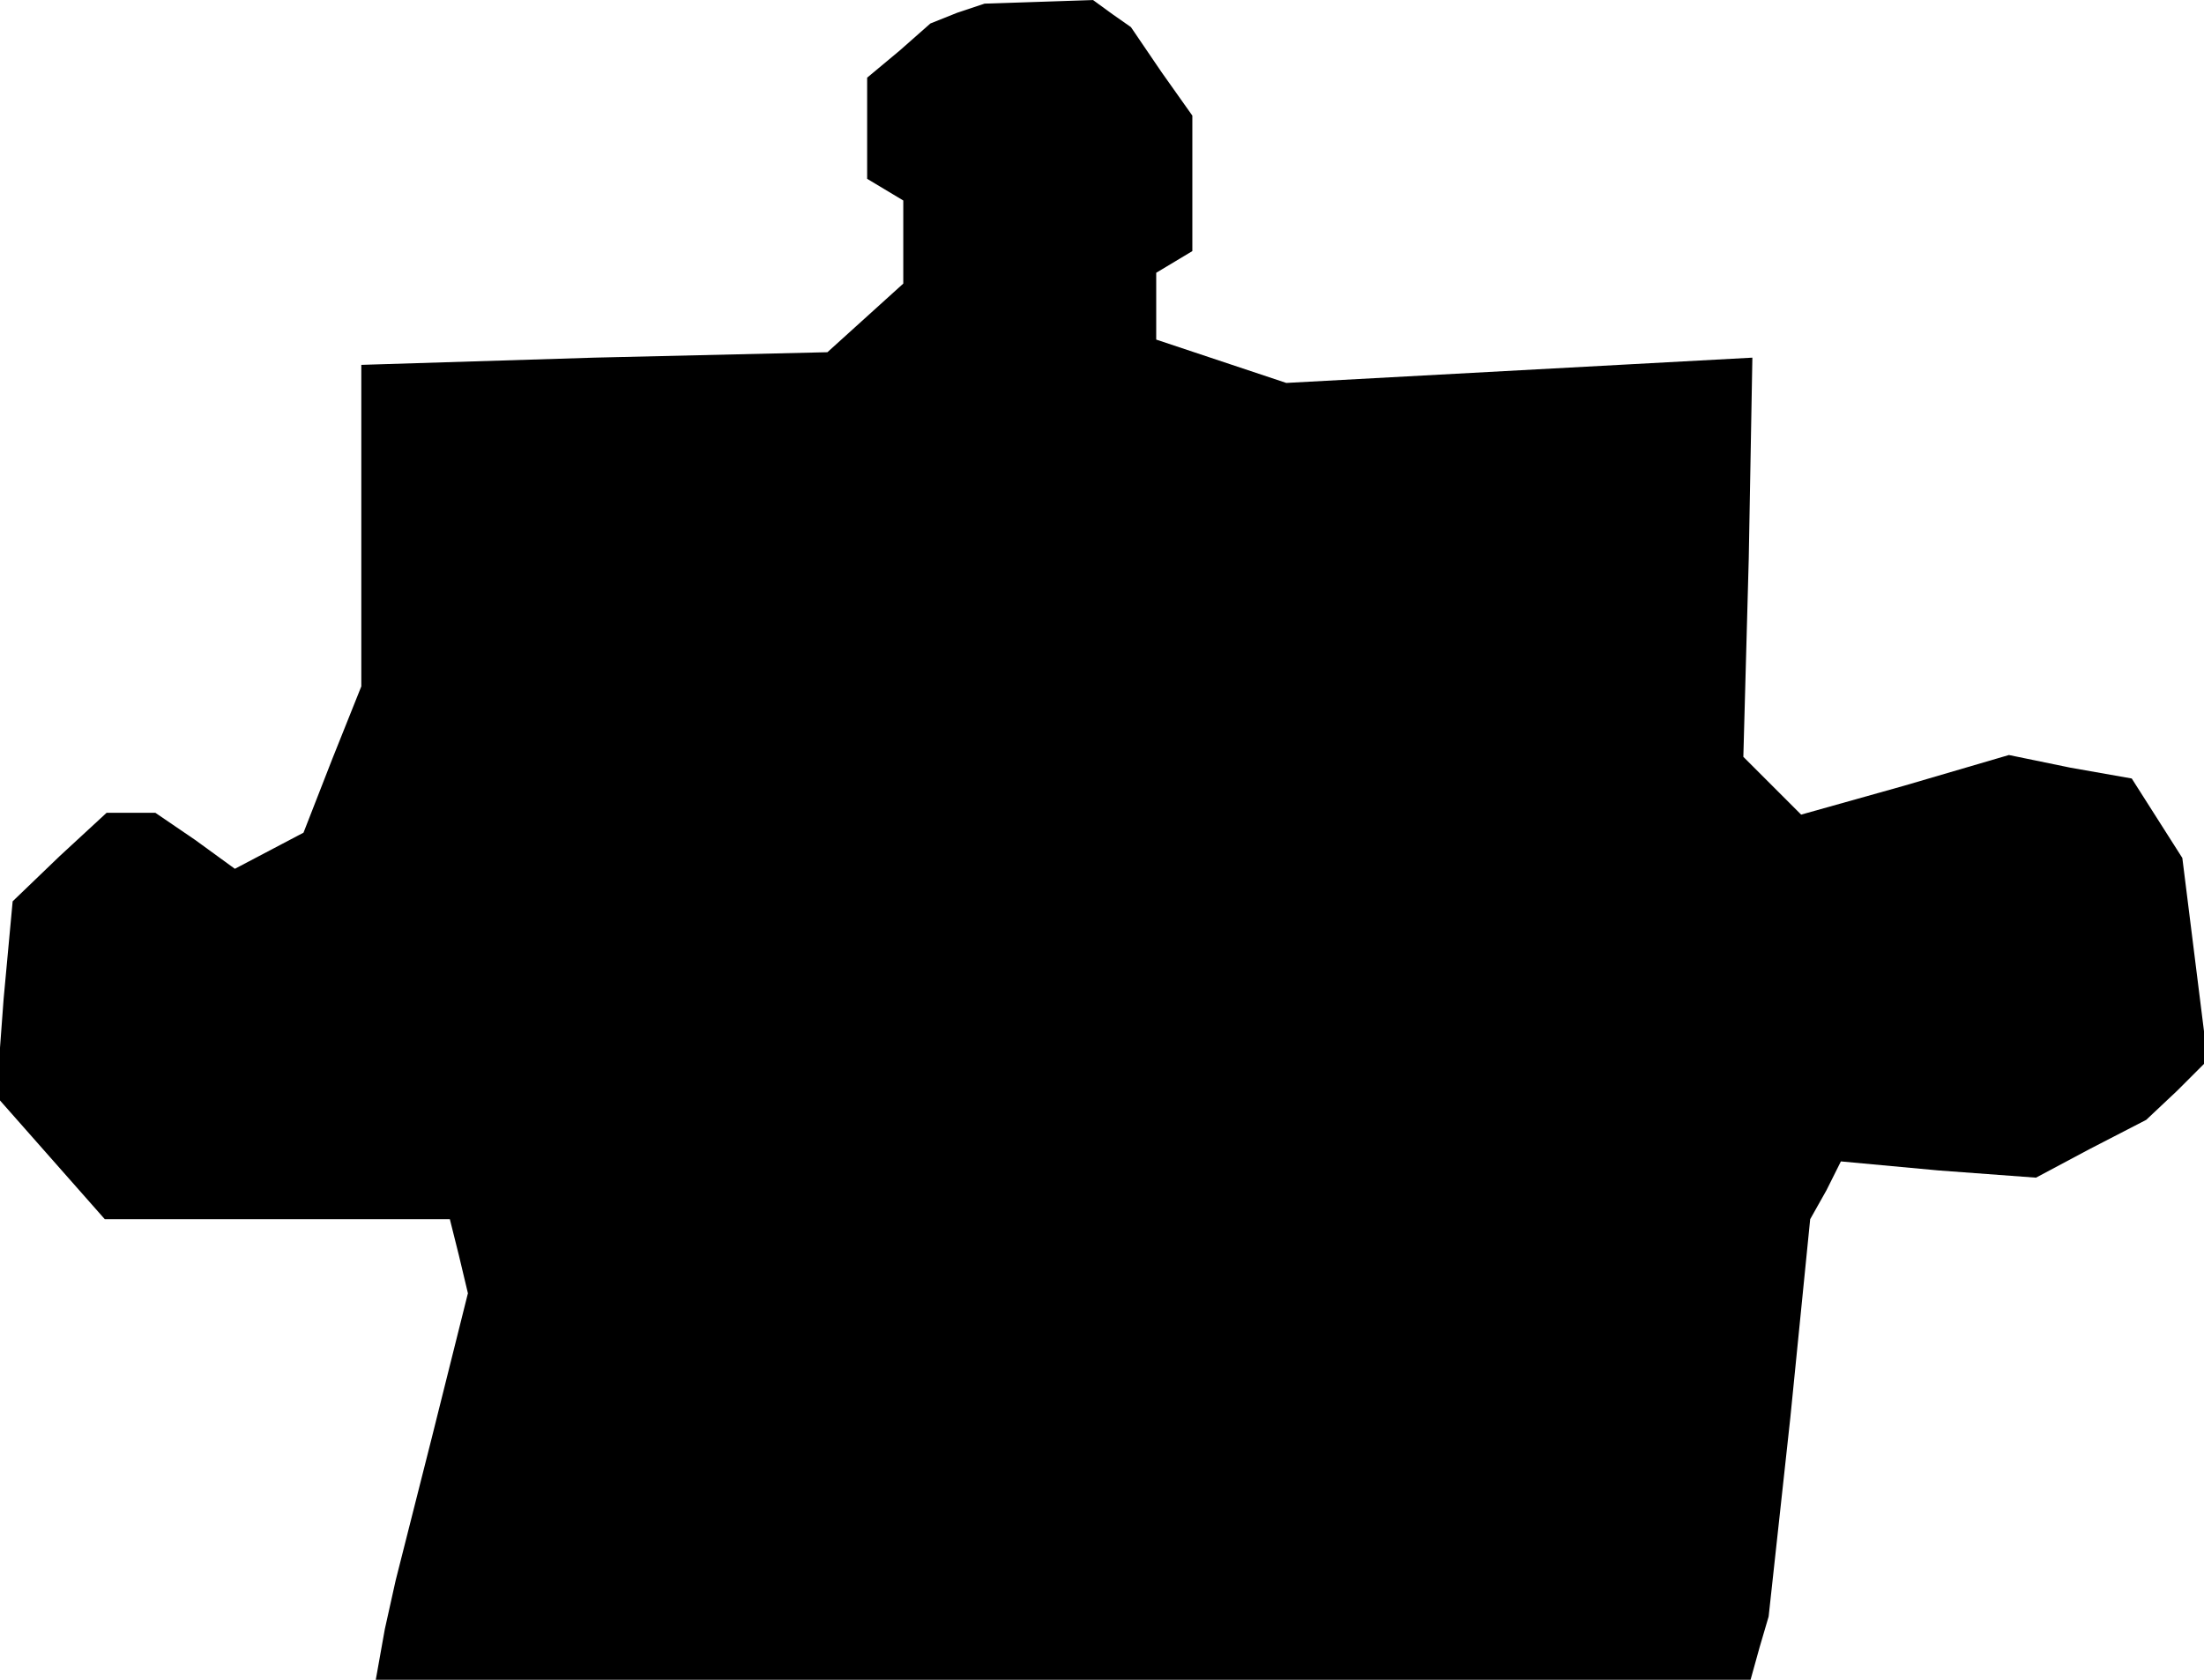 <?xml version="1.0" standalone="no"?>
<!DOCTYPE svg PUBLIC "-//W3C//DTD SVG 20010904//EN"
 "http://www.w3.org/TR/2001/REC-SVG-20010904/DTD/svg10.dtd">
<svg version="1.0" xmlns="http://www.w3.org/2000/svg"
 width="122pt" height="93pt" viewBox="0 0 122 93"
 preserveAspectRatio="xMidYMid meet">
<g transform="translate(0,93) scale(0.1,-0.1)"
fill="#000000" stroke="none">
<path d="M530 923 l-15 -6 -17 -15 -18 -15 0 -28 0 -28 10 -6 10 -6 0 -23 0
-23 -21 -19 -21 -19 -129 -3 -129 -4 0 -89 0 -89 -16 -40 -16 -41 -19 -10 -19
-10 -22 16 -22 15 -14 0 -13 0 -26 -24 -26 -25 -5 -54 -4 -54 30 -34 30 -34
96 0 95 0 5 -20 5 -21 -20 -80 -20 -79 -6 -27 -5 -28 380 0 381 0 5 18 5 17
12 110 11 110 9 16 8 16 54 -5 54 -4 30 16 31 16 17 16 17 17 -7 56 -7 56 -14
22 -14 22 -34 6 -34 7 -58 -17 -57 -16 -16 16 -16 16 3 110 2 111 -129 -7
-129 -7 -36 12 -36 12 0 18 0 19 10 6 10 6 0 37 0 38 -17 24 -17 25 -10 7 -11
8 -30 -1 -30 -1 -15 -5z"/>
</g>
</svg>
